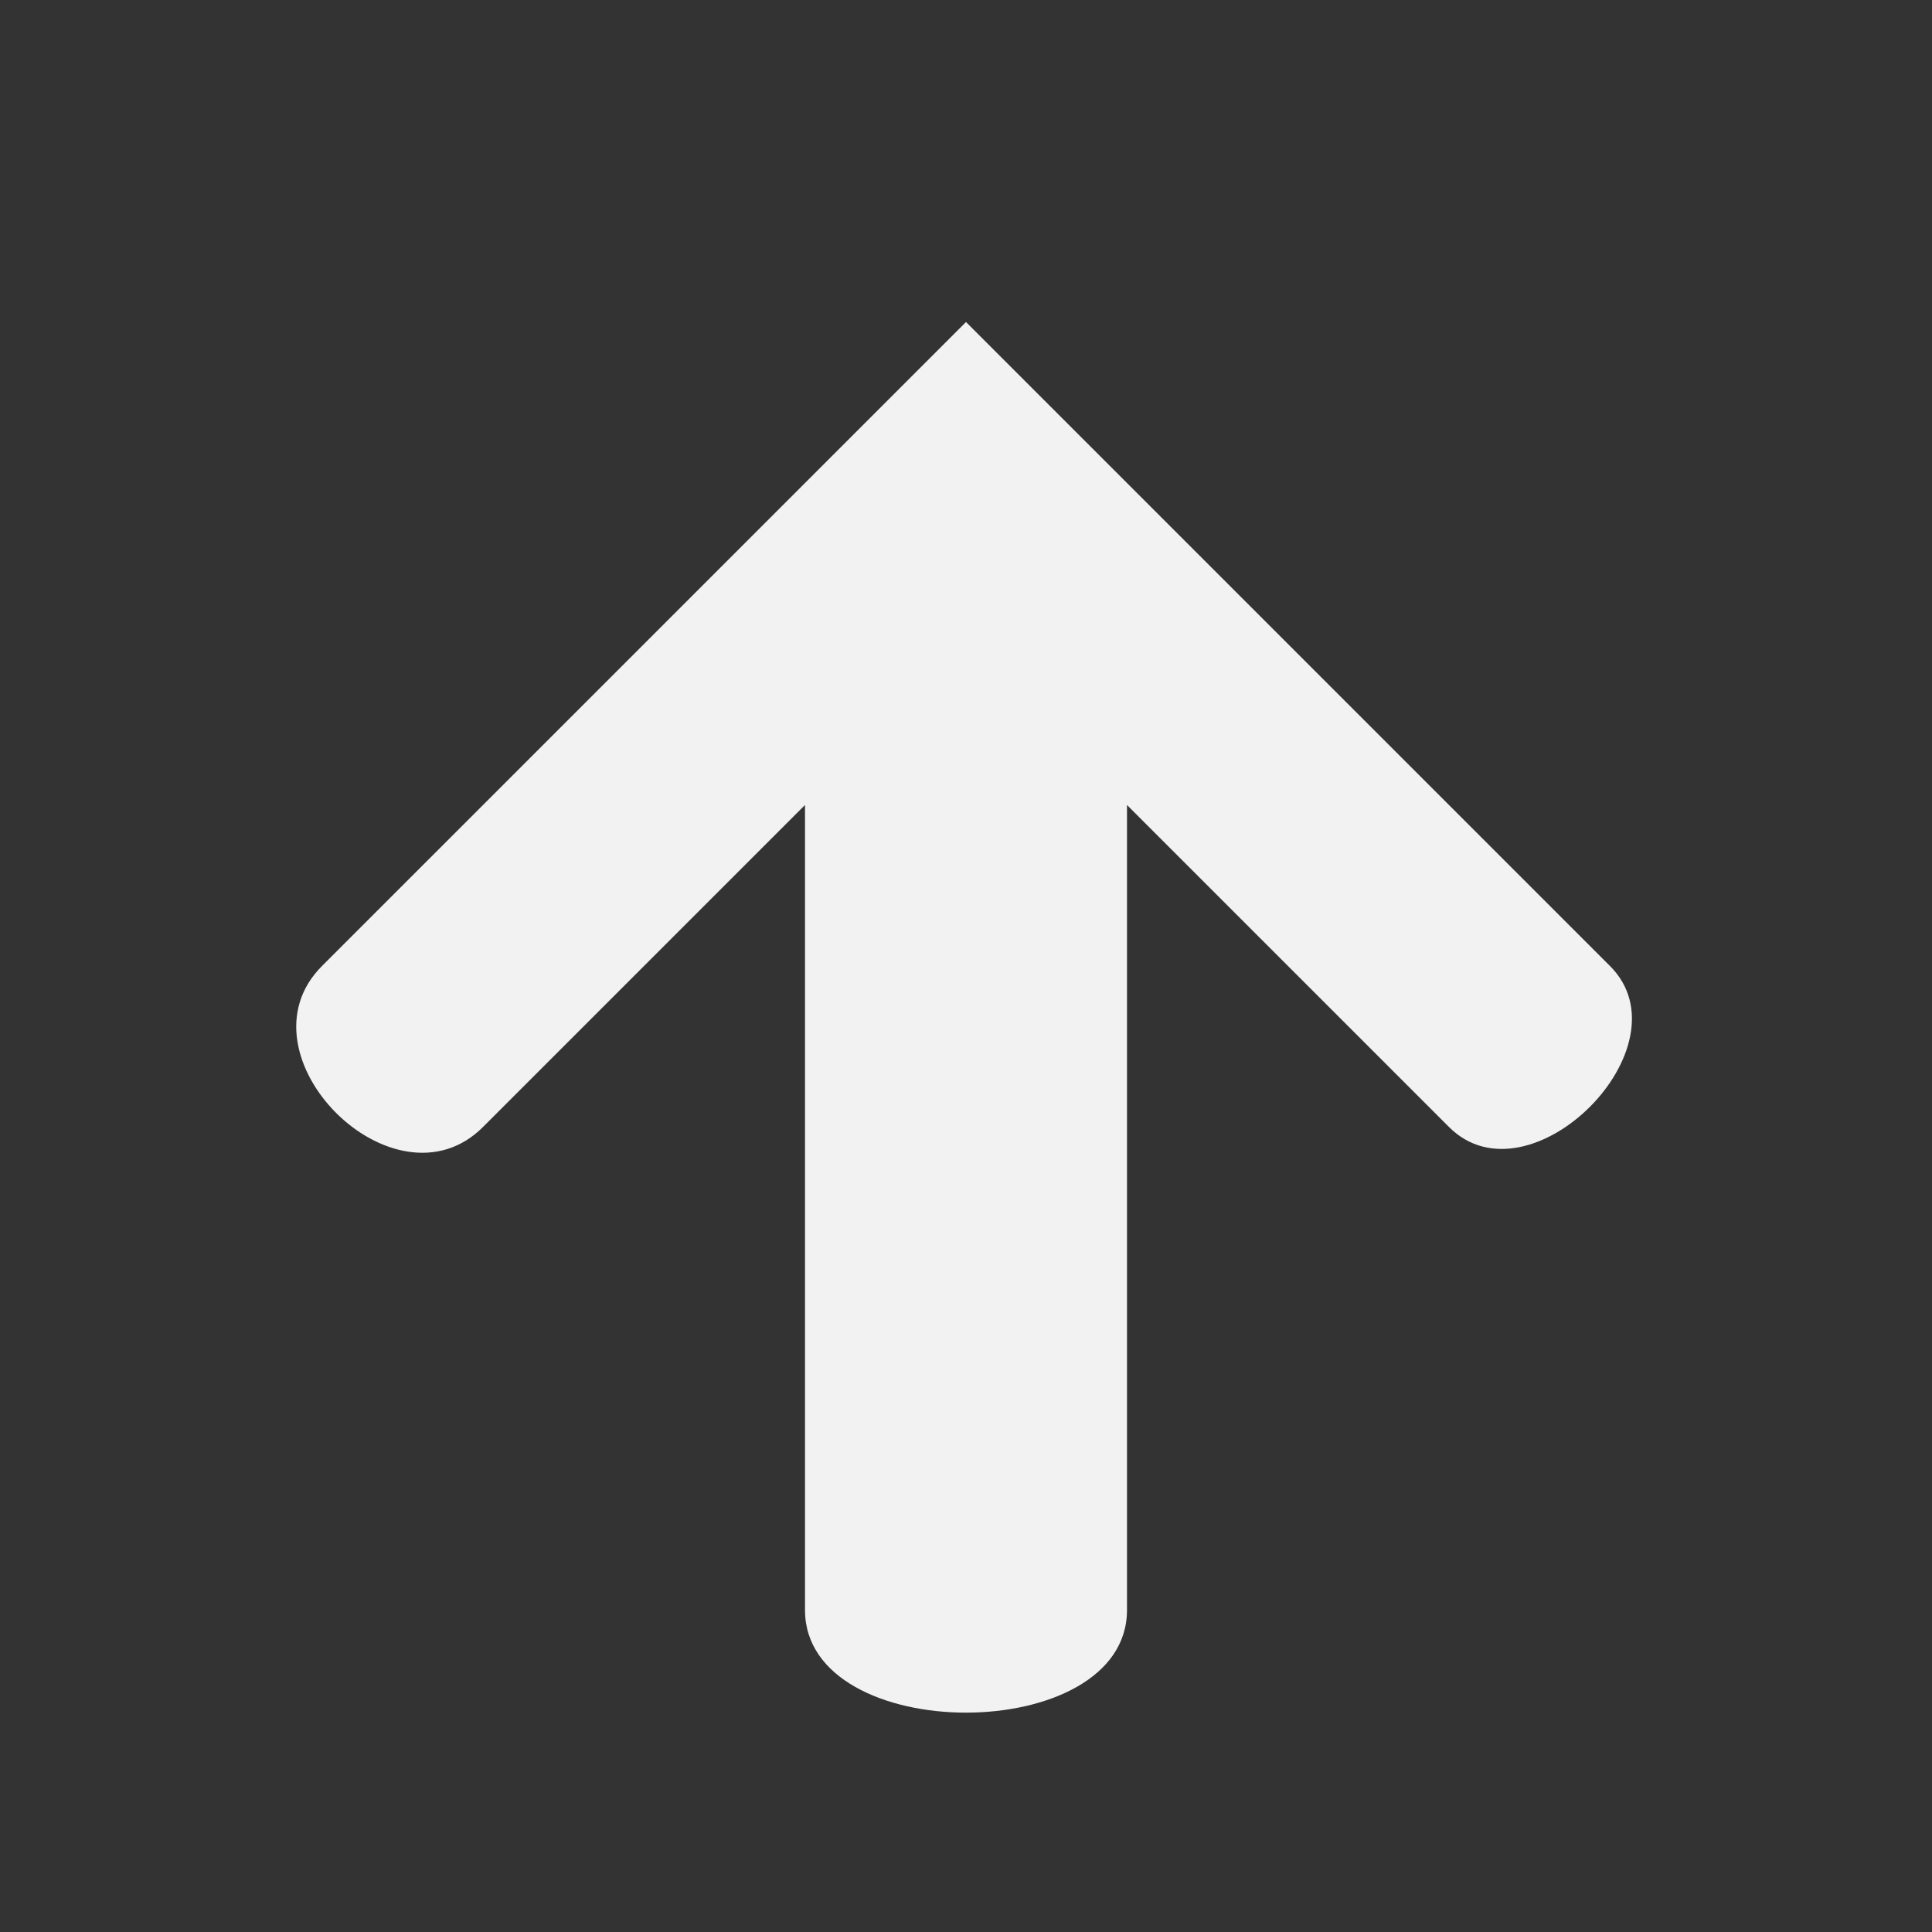 <svg xmlns="http://www.w3.org/2000/svg" width="24" height="24">
<rect width="100%" height="100%" fill="#333333" stroke="none"/>
<path fill="#f2f2f2" d="M4 12c-1.1 1.1.9 3.1 2 2l4-4v10c0 1.7 4 1.7 4 0V10l4 4c1 1 3-1 2-2l-8-8z"/>
</svg>